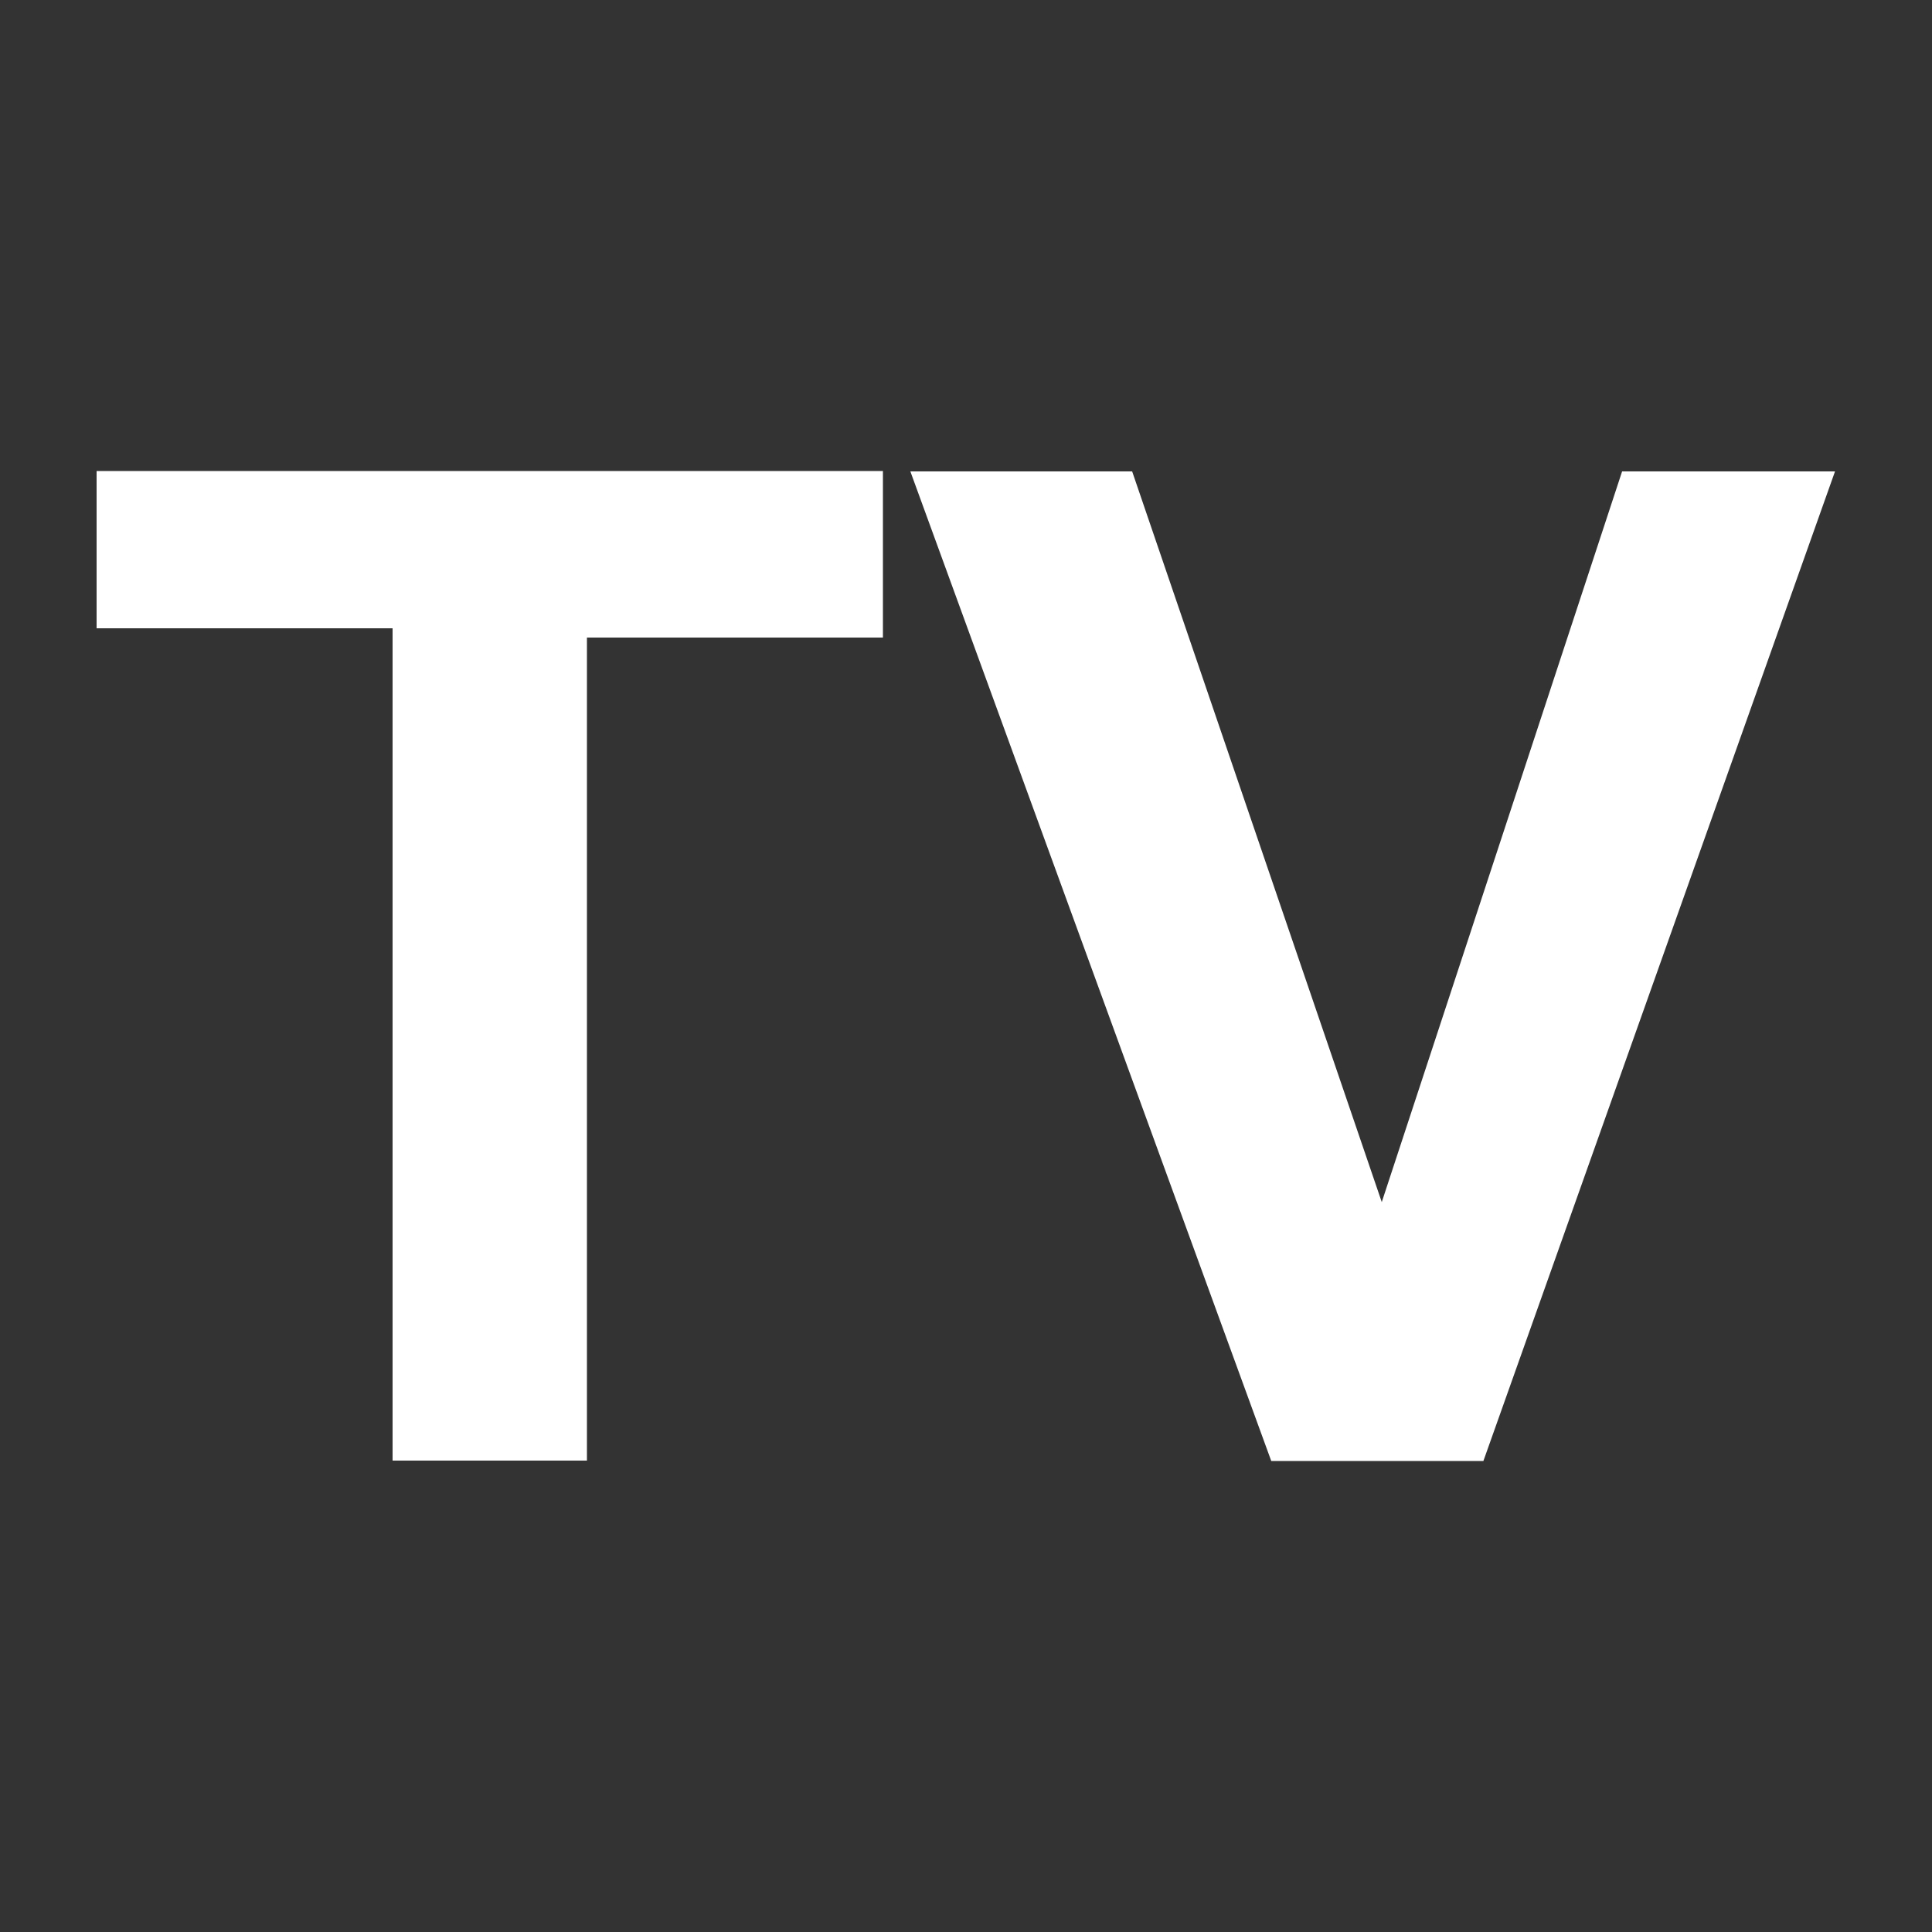 <?xml version="1.0" encoding="utf-8"?>
<!-- Generator: Adobe Illustrator 24.3.0, SVG Export Plug-In . SVG Version: 6.00 Build 0)  -->
<svg version="1.1" id="圖層_1" xmlns="http://www.w3.org/2000/svg" xmlns:xlink="http://www.w3.org/1999/xlink" x="0px" y="0px"
	 width="50px" height="50px" viewBox="0 0 50 50" style="enable-background:new 0 0 50 50;" xml:space="preserve">
<rect x="0" y="0" width="50" height="50" fill="#333333" stroke="none"/>
<style type="text/css">
	.st0{fill:#FFFFFF;}
</style>
<g>
	<path class="st0" d="M10.16,37.81V16.26H2.5v-4.07h20.35v4.31h-7.66v21.3H10.16z"/>
	<path class="st0" d="M32.9,37.81l-9.34-25.61h5.74l6.46,18.91l6.22-18.91h5.51l-9.1,25.61H32.9z"/>
</g>
</svg>

